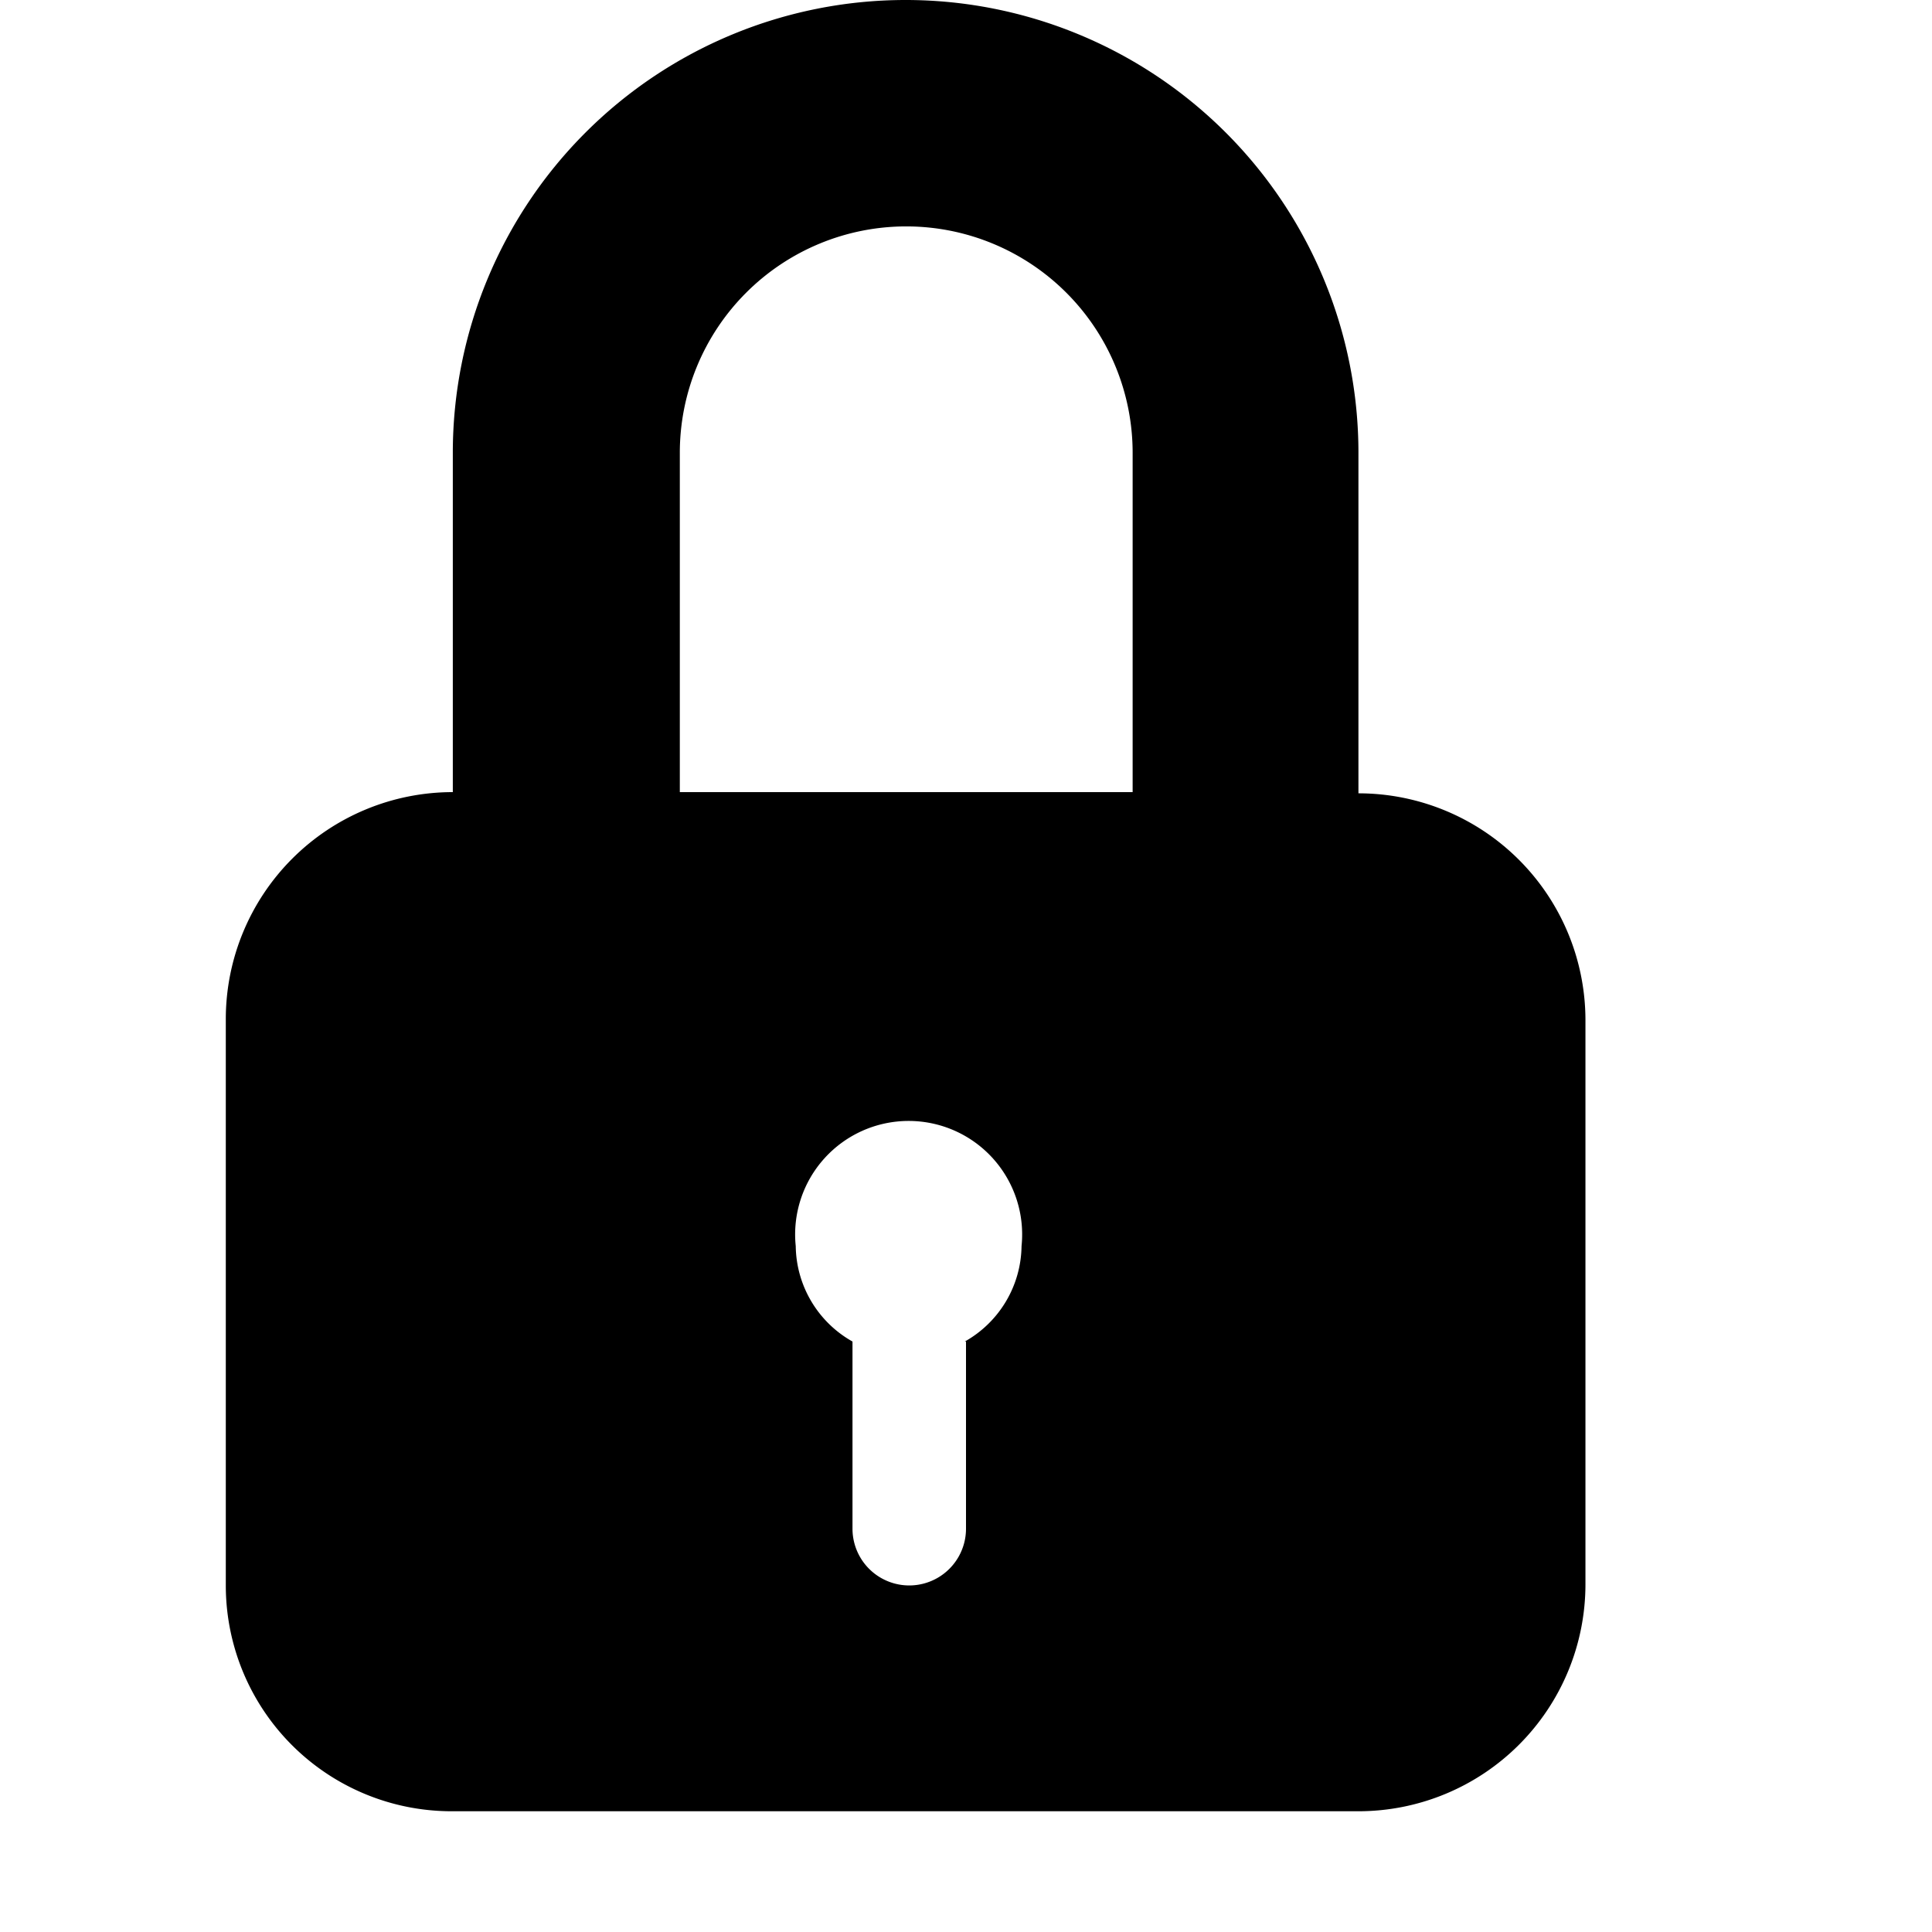 <svg xmlns="http://www.w3.org/2000/svg" width="16" height="16" viewBox="0 0 16 16"><path d="M11.25 6.56V3.75a3.75 3.75 0 1 0-7.5 0v2.81a1.88 1.88 0 0 0-1.88 1.88v4.69A1.87 1.87 0 0 0 3.75 15h7.5a1.88 1.88 0 0 0 1.88-1.88V8.44a1.88 1.88 0 0 0-1.88-1.87zM8 11.11v1.55a.47.47 0 0 1-.94 0v-1.55a.92.92 0 0 1-.47-.79.94.94 0 1 1 1.87 0 .92.92 0 0 1-.47.79zm1.37-4.55H5.63V3.75a1.87 1.87 0 1 1 3.75 0v2.81z"/></svg>